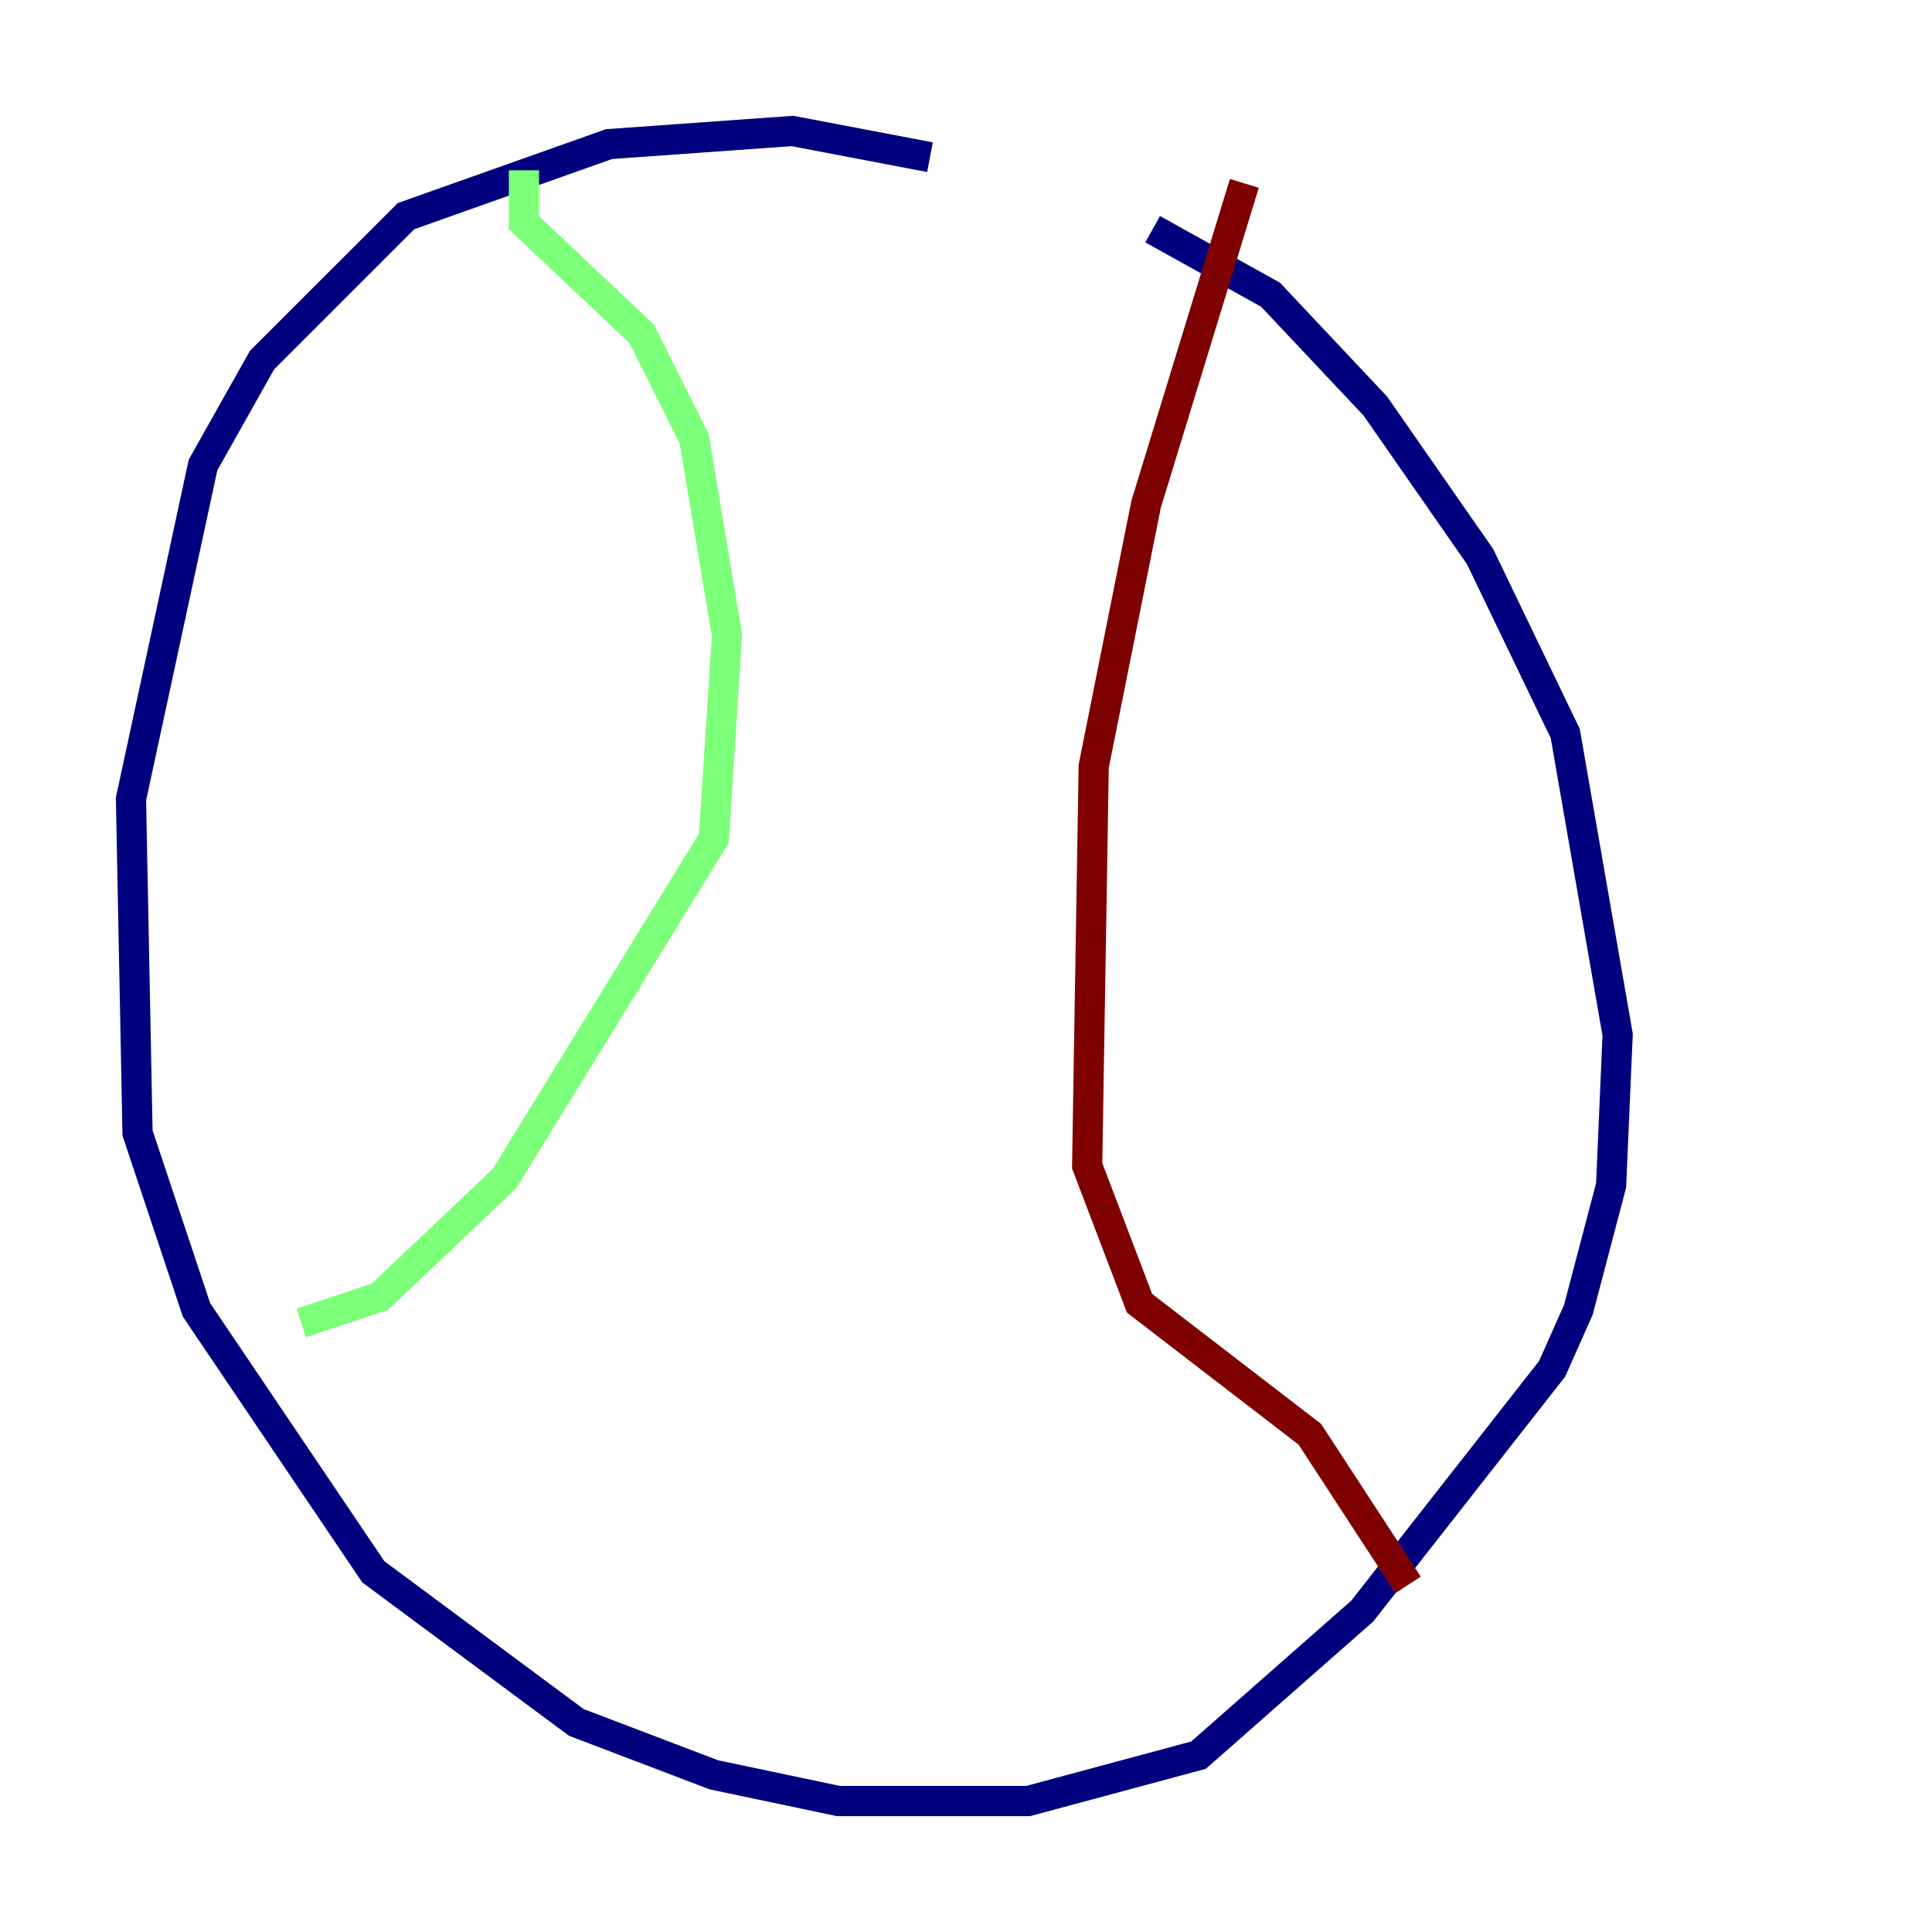 <?xml version="1.0" encoding="utf-8" ?>
<svg baseProfile="tiny" height="128" version="1.2" viewBox="0,0,128,128" width="128" xmlns="http://www.w3.org/2000/svg" xmlns:ev="http://www.w3.org/2001/xml-events" xmlns:xlink="http://www.w3.org/1999/xlink"><defs /><polyline fill="none" points="61.614,10.414 52.502,8.678 40.352,9.546 26.902,14.319 17.356,23.864 13.451,30.807 8.678,52.936 9.112,75.064 13.017,86.78 24.732,104.136 38.183,114.115 47.295,117.586 55.539,119.322 68.122,119.322 79.403,116.285 90.251,106.739 102.834,90.685 104.57,86.78 106.739,78.536 107.173,68.556 103.702,48.597 98.061,36.881 91.119,26.902 84.176,19.525 76.366,15.186" stroke="#00007f" stroke-width="2" /><polyline fill="none" points="34.712,11.281 34.712,14.752 42.522,22.129 45.993,29.071 48.163,42.088 47.295,55.539 33.41,78.102 25.166,85.912 19.959,87.647" stroke="#7cff79" stroke-width="2" /><polyline fill="none" points="82.441,12.149 75.932,33.41 72.461,50.766 72.027,77.234 75.498,86.346 86.78,95.024 93.288,105.003" stroke="#7f0000" stroke-width="2" /></svg>